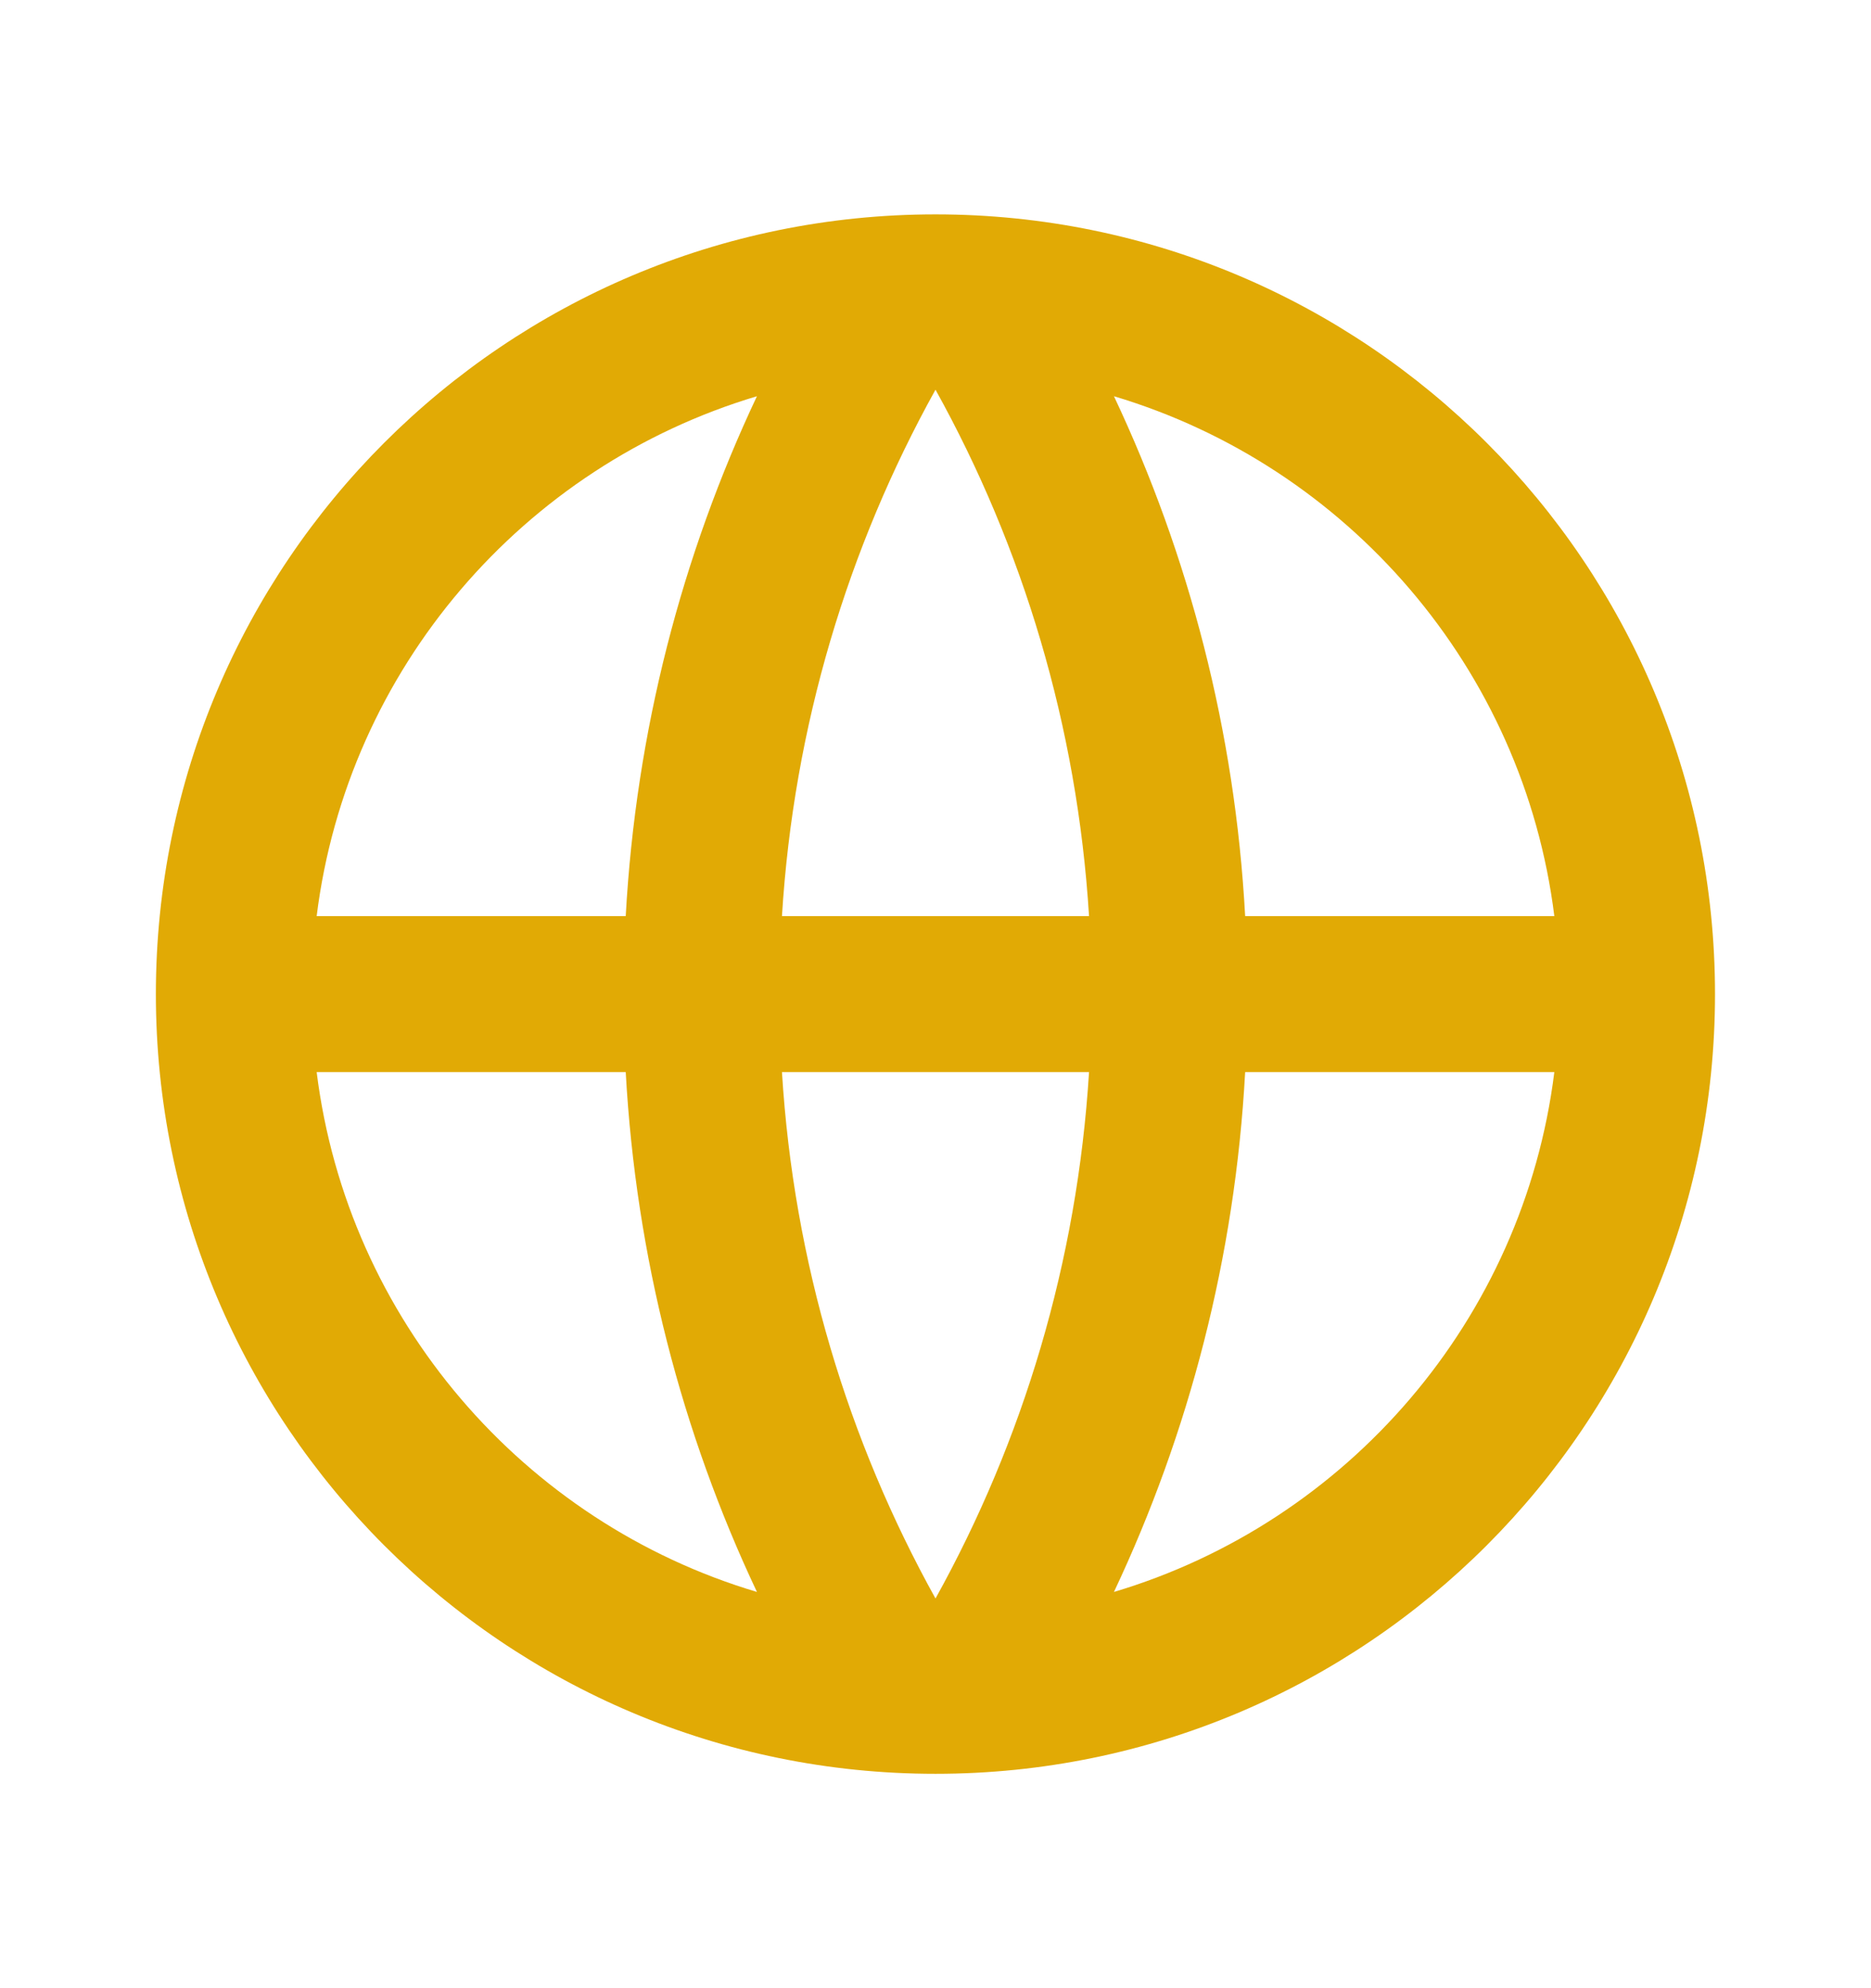 <svg width="16" height="17" viewBox="0 0 16 17" fill="none" xmlns="http://www.w3.org/2000/svg">
<path d="M8 15.167C4.318 15.167 1.333 12.182 1.333 8.5C1.333 4.818 4.318 1.833 8 1.833C11.681 1.833 14.666 4.818 14.666 8.5C14.666 12.182 11.681 15.167 8 15.167ZM6.473 13.612C5.831 12.251 5.438 10.749 5.351 9.167H2.708C2.972 11.284 4.477 13.017 6.473 13.612ZM6.687 9.167C6.787 10.793 7.252 12.32 8 13.668C8.748 12.32 9.212 10.793 9.313 9.167H6.687ZM13.292 9.167H10.648C10.562 10.749 10.168 12.251 9.526 13.612C11.522 13.017 13.028 11.284 13.292 9.167ZM2.708 7.833H5.351C5.438 6.251 5.831 4.749 6.473 3.388C4.477 3.984 2.972 5.716 2.708 7.833ZM6.687 7.833H9.313C9.212 6.208 8.748 4.68 8 3.332C7.252 4.68 6.787 6.208 6.687 7.833ZM9.526 3.388C10.168 4.749 10.562 6.251 10.648 7.833H13.292C13.028 5.716 11.522 3.984 9.526 3.388Z" fill="#E1AA05"/>
</svg>
